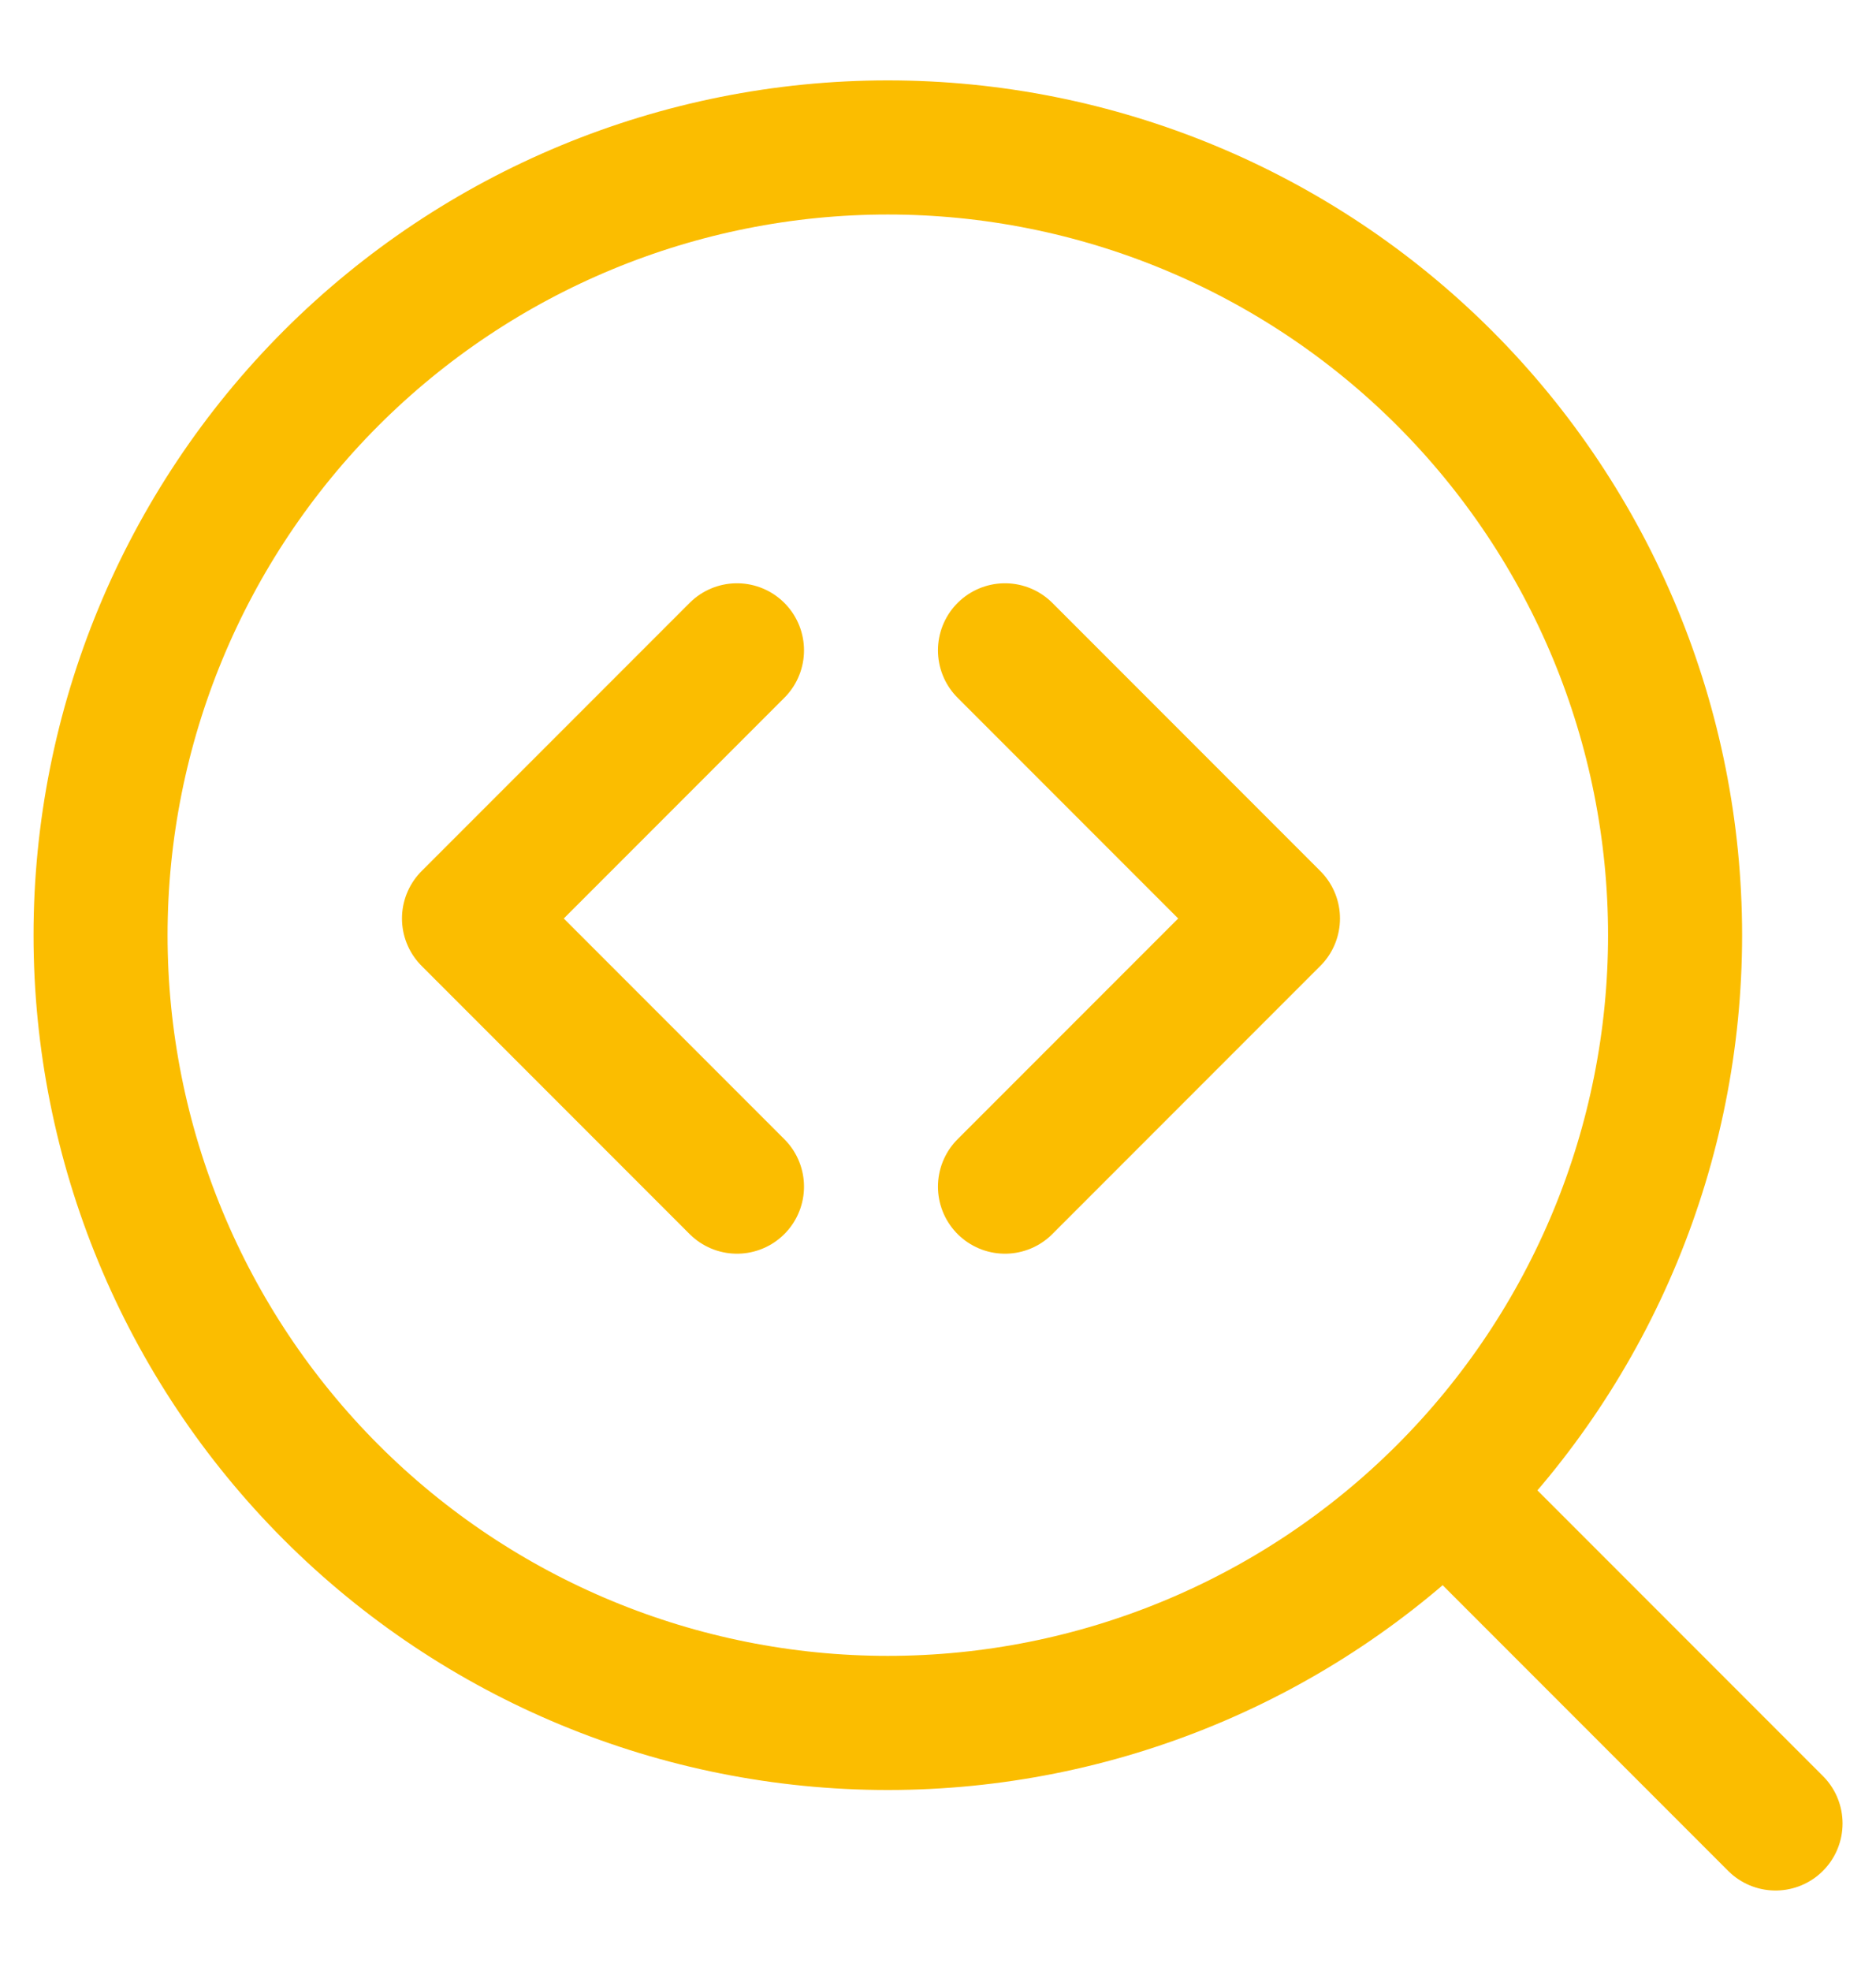 <svg width="20" height="21" viewBox="0 0 20 21" fill="none" xmlns="http://www.w3.org/2000/svg">
<g clip-path="url(#clip0_250_2621)">
<path d="M18.929 19.428L15.405 15.904M9.465 18.357C11.691 18.357 13.826 17.473 15.4 15.899C16.974 14.325 17.858 12.19 17.858 9.964C17.858 7.738 16.974 5.603 15.4 4.029C13.826 2.456 11.691 1.571 9.465 1.571C7.239 1.571 5.104 2.456 3.53 4.029C1.957 5.603 1.072 7.738 1.072 9.964C1.072 12.19 1.957 14.325 3.53 15.899C5.104 17.473 7.239 18.357 9.465 18.357Z" stroke="#FBBD00" stroke-width="1.429" stroke-linecap="round" stroke-linejoin="round"/>
<path d="M7.857 6.929L5 9.786L7.857 12.643M10.714 6.929L13.571 9.786L10.714 12.643" stroke="#FBBD00" stroke-width="1.429" stroke-linecap="round" stroke-linejoin="round"/>
</g>
<defs>
<clipPath id="clip0_250_2621">
<rect width="20" height="20" fill="white" transform="translate(0 0.5)"/>
</clipPath>
</defs>
</svg>
